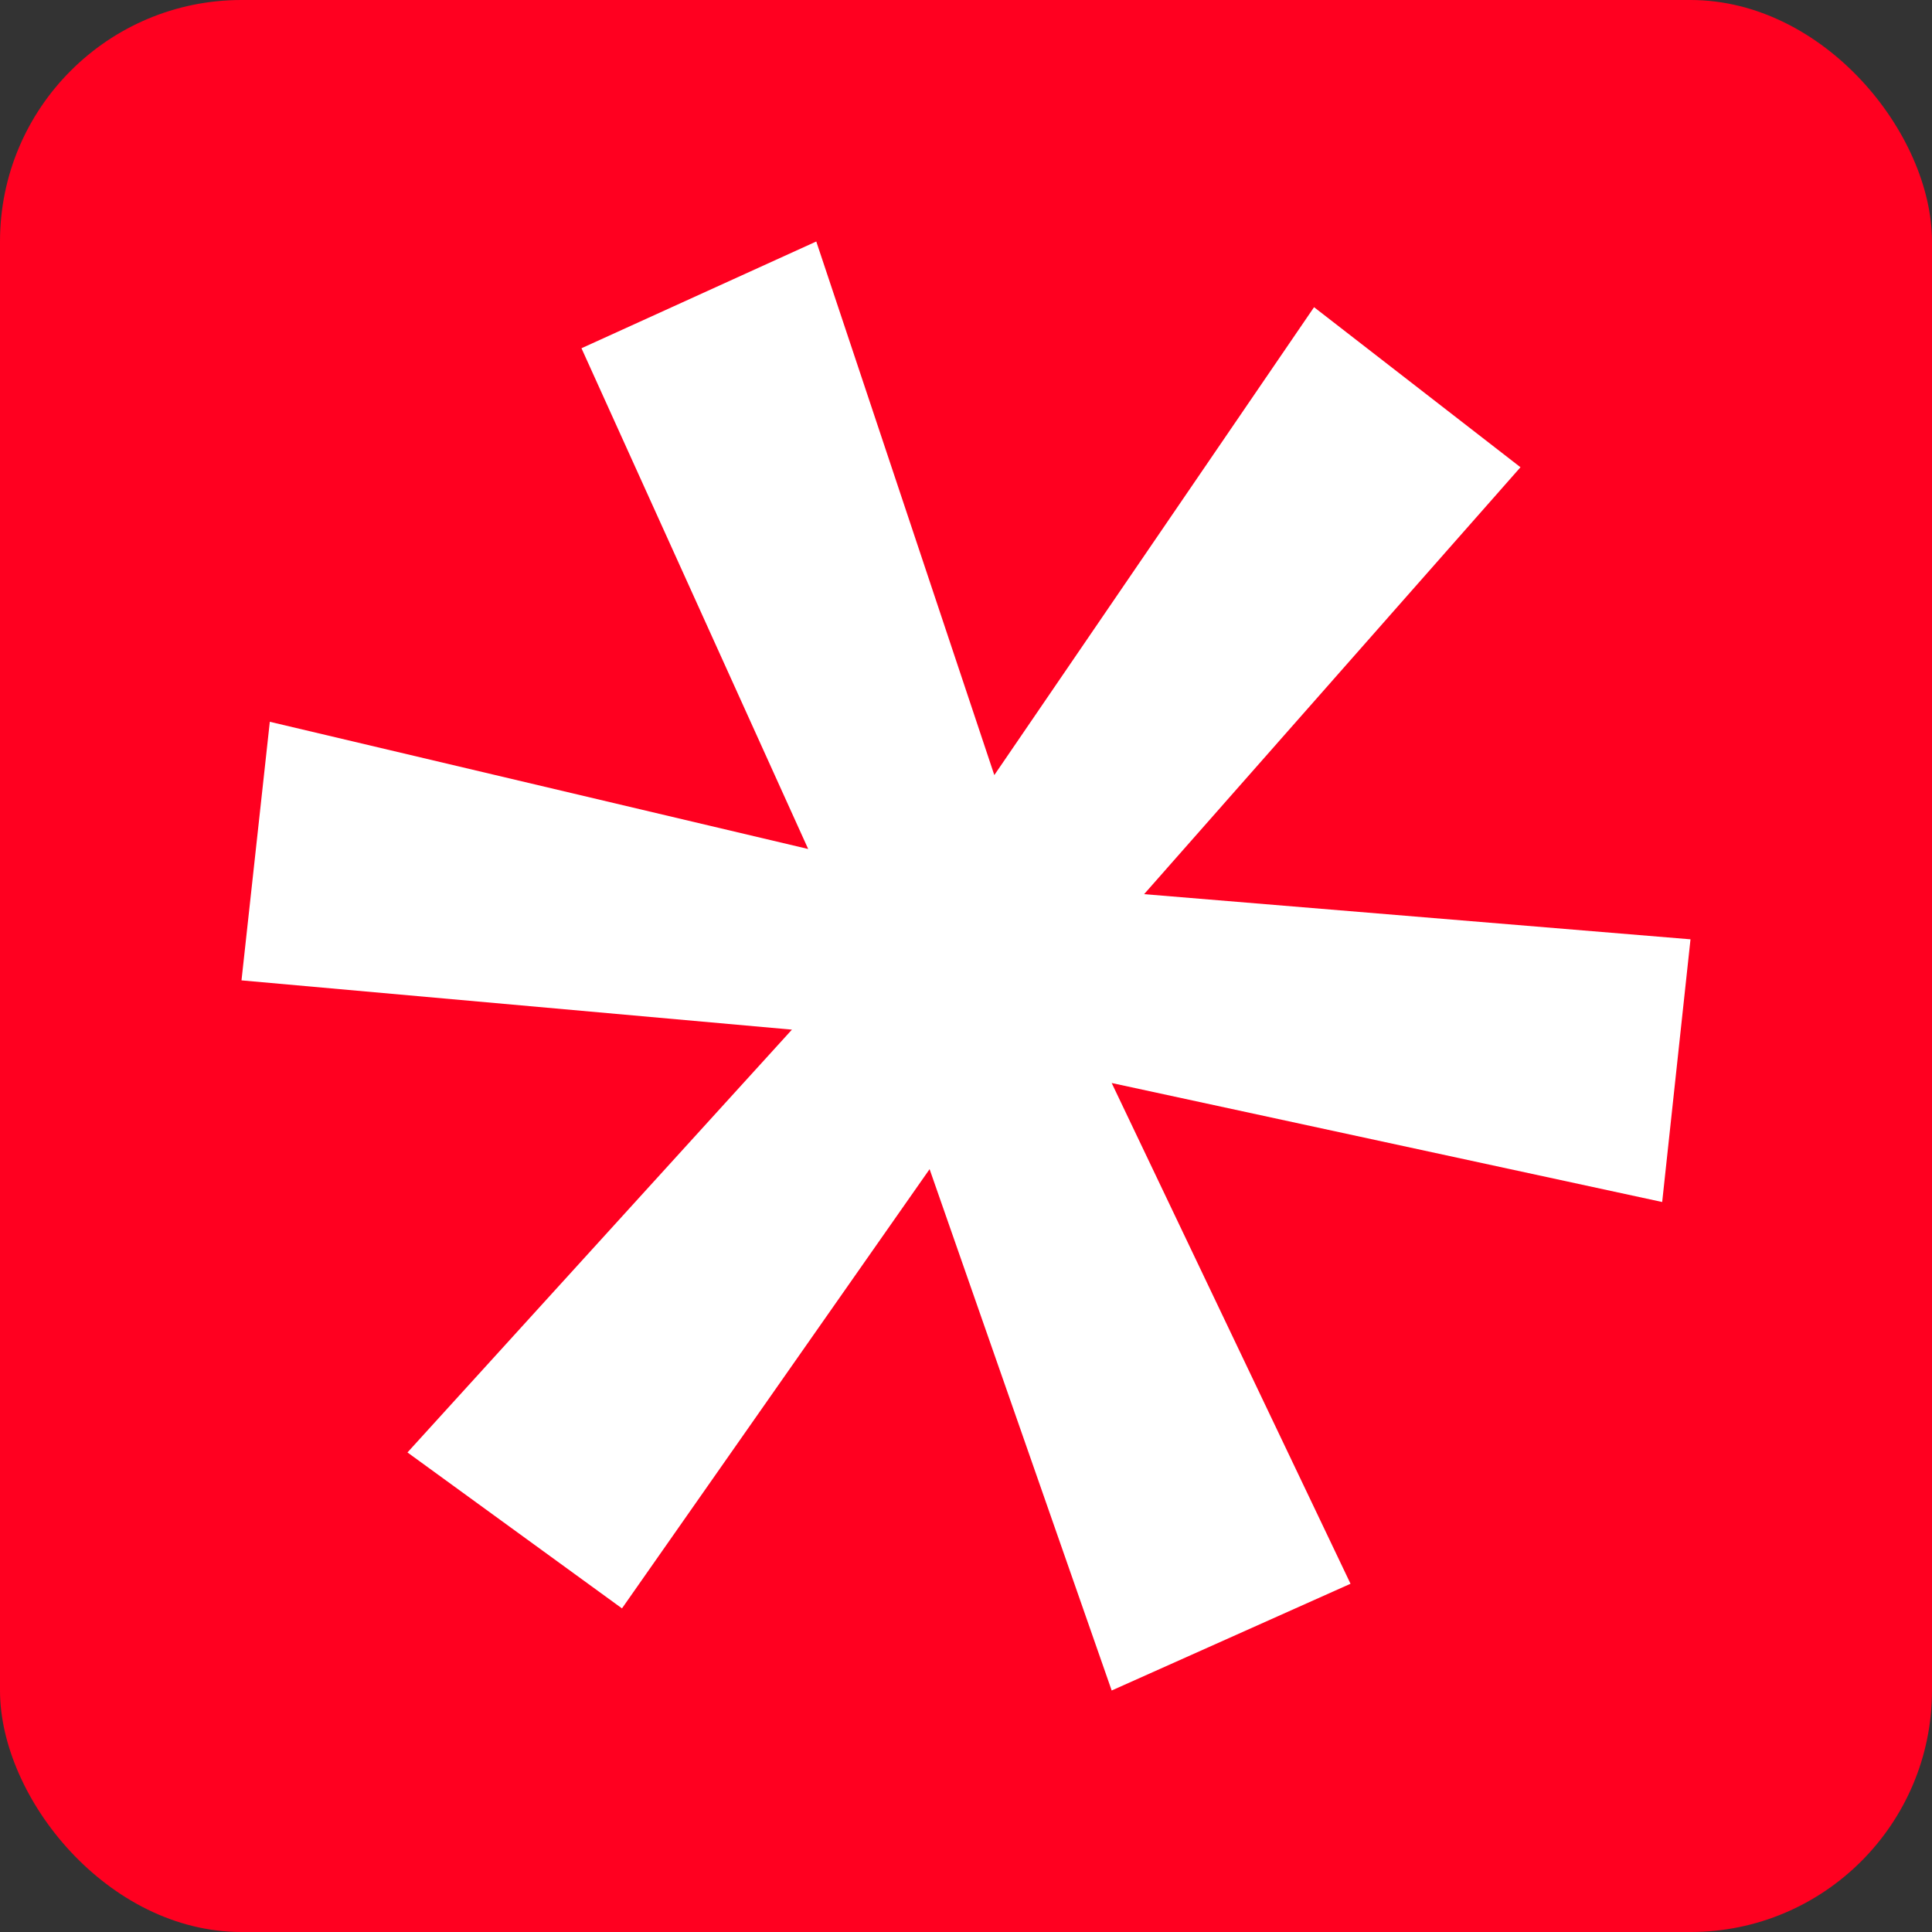 <svg width="32" height="32" viewBox="0 0 32 32" fill="none" xmlns="http://www.w3.org/2000/svg">
<rect x="0" y="0" width="32" height="32" fill="#333333" stroke="none"/>
<rect width="32" height="32" rx="4" fill="#FF0020"/>
<path d="M18.413 28L15.397 19.365L10.302 26.64L6.749 24.057L13.117 17.054L4 16.238L4.469 11.955L13.386 14.062L9.631 5.768L13.52 4L16.469 12.838L21.765 5.088L25.184 7.739L18.95 14.81L28 15.558L27.531 19.909L18.413 17.938L22.369 26.232L18.413 28Z" fill="white"/>
</svg>
